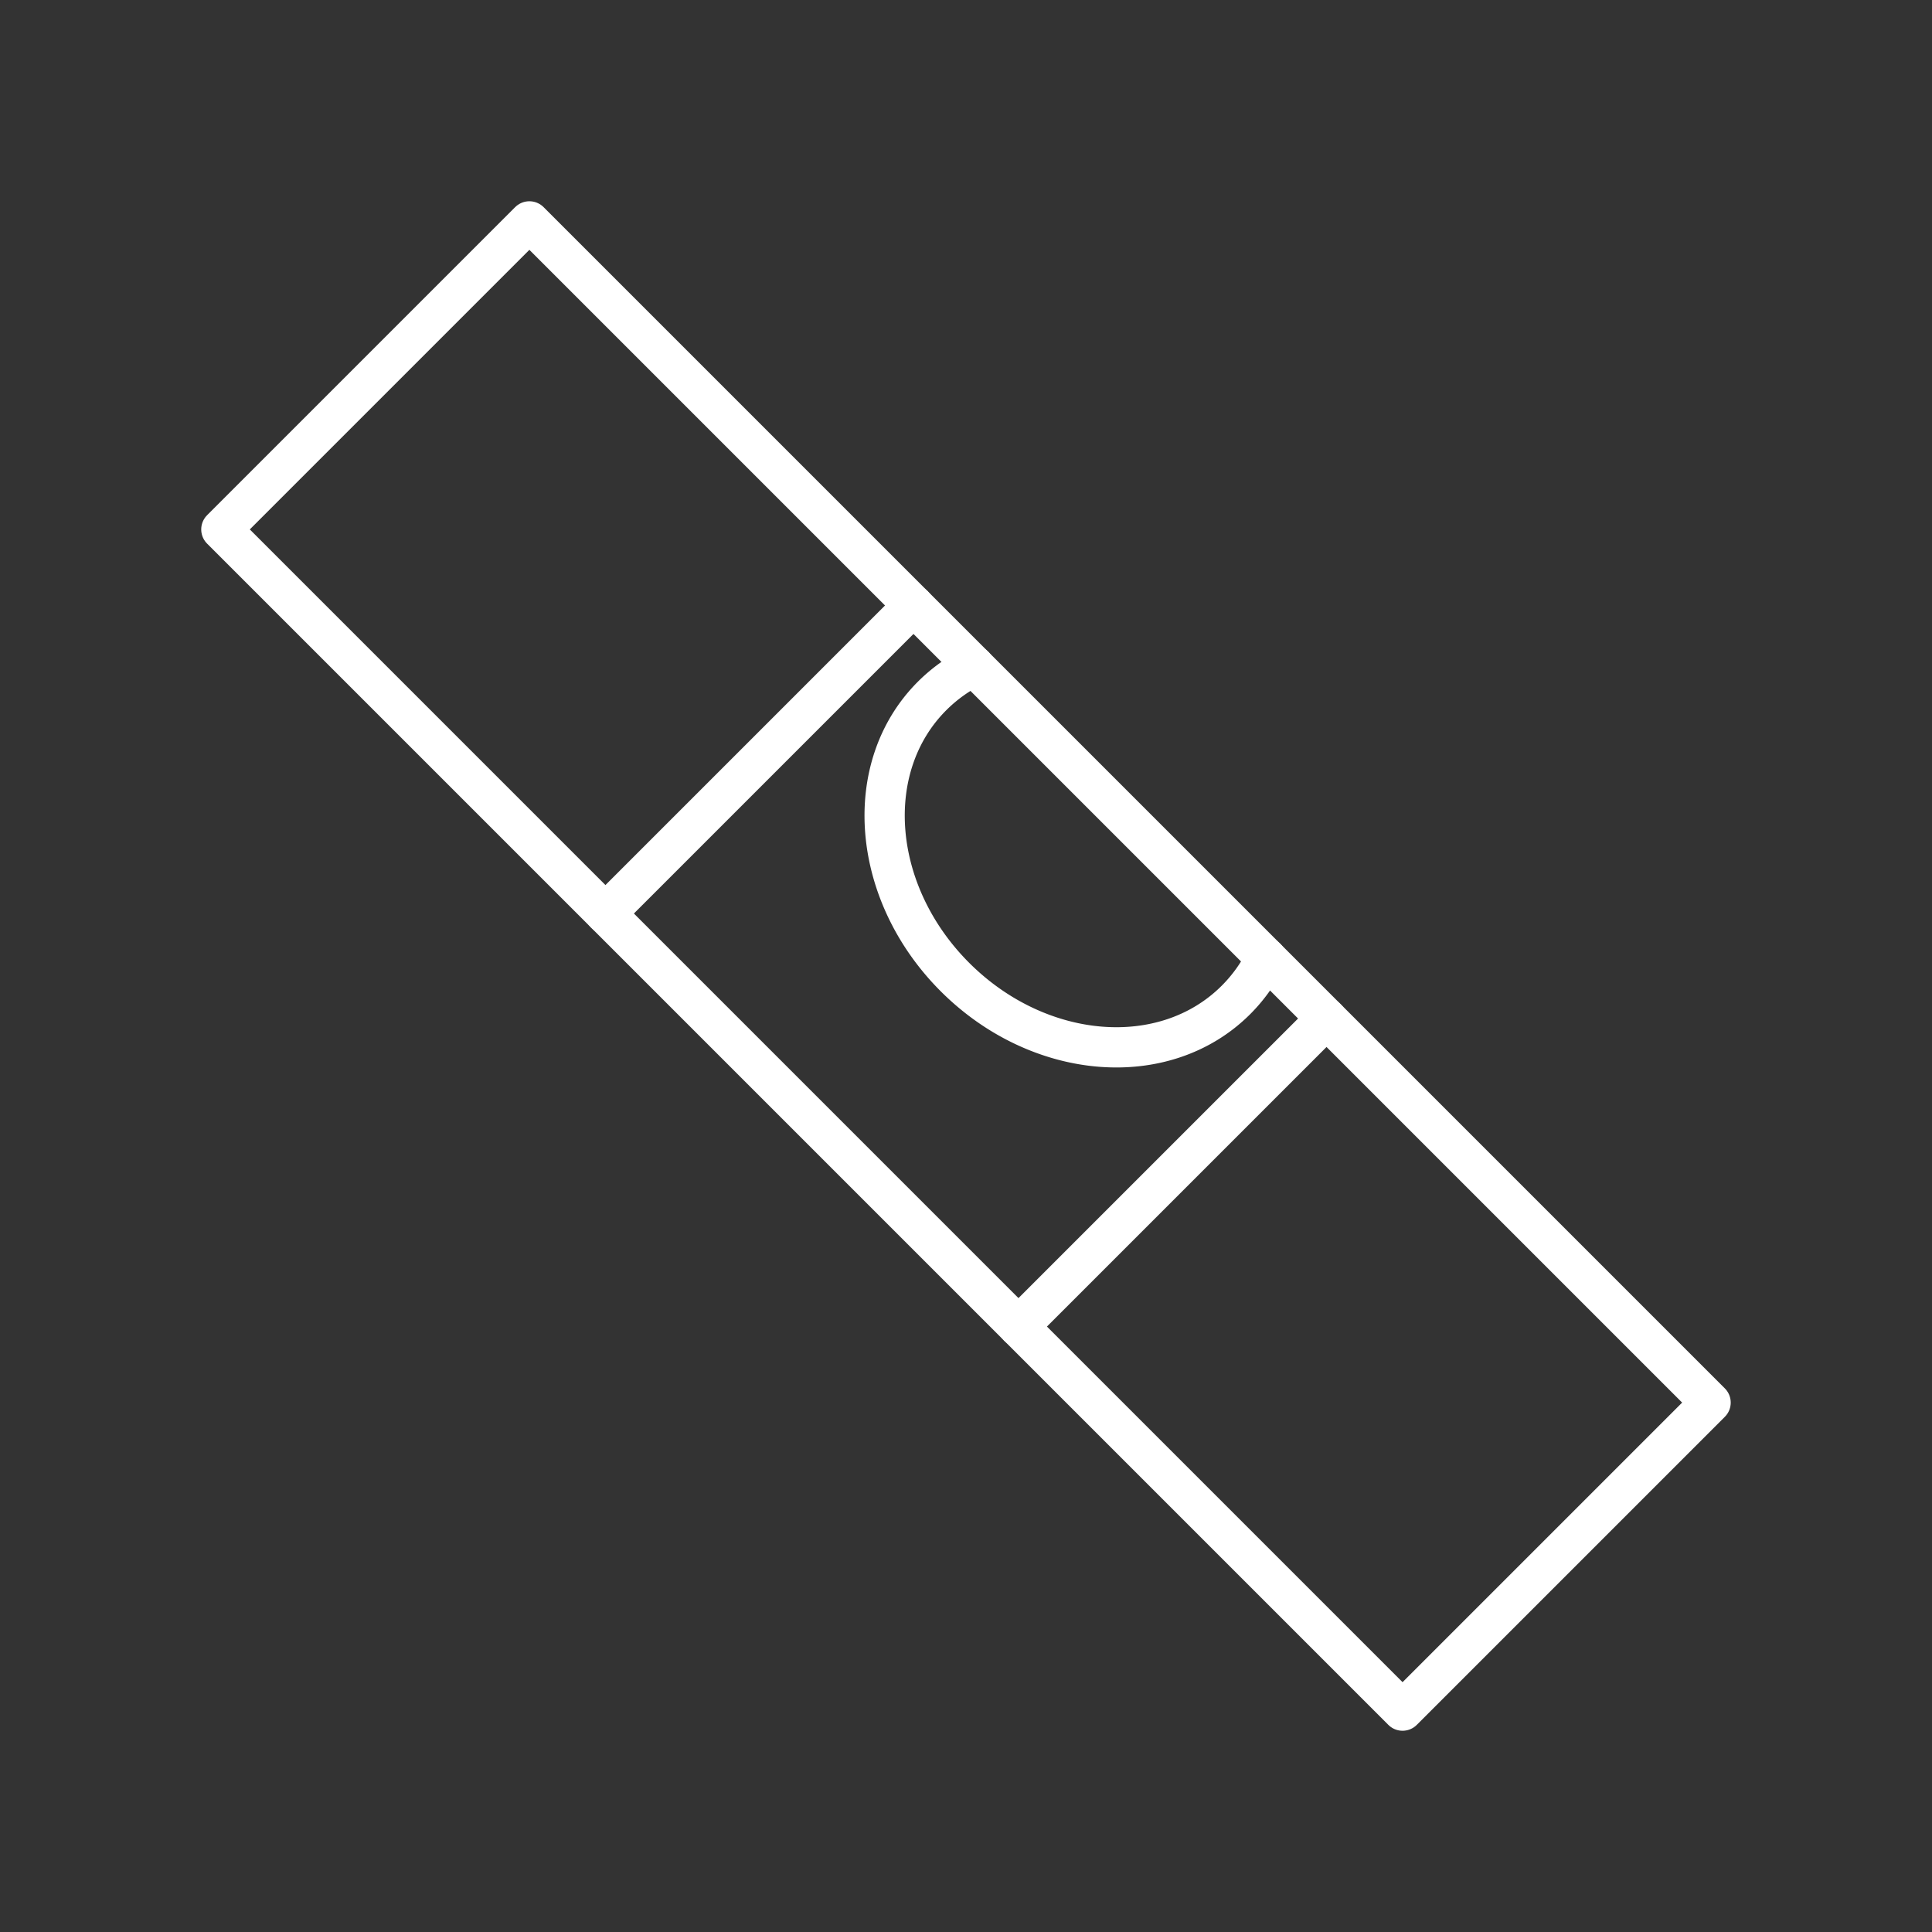 <svg xmlns="http://www.w3.org/2000/svg" viewBox="0 0 48 48"><rect x="0" y="0" width="48" height="48" fill="#333333" stroke="none"/><defs><style>.a{fill:none;stroke:#fff;stroke-linecap:round;stroke-linejoin:round;}</style></defs><rect class="a" x="3.248" y="18.589" width="41.503" height="10.823" transform="translate(24 -9.941) rotate(45)"/><path class="a" d="M24.199,16.546a3.907,3.907,0,0,0-1.042.745c-1.771,1.771-1.517,4.898.568,6.983s5.212,2.34,6.983.568a3.905,3.905,0,0,0,.745-1.042"/><line class="a" x1="15.042" y1="22.696" x2="22.695" y2="15.043"/><line class="a" x1="25.304" y1="32.958" x2="32.957" y2="25.305"/></svg>
